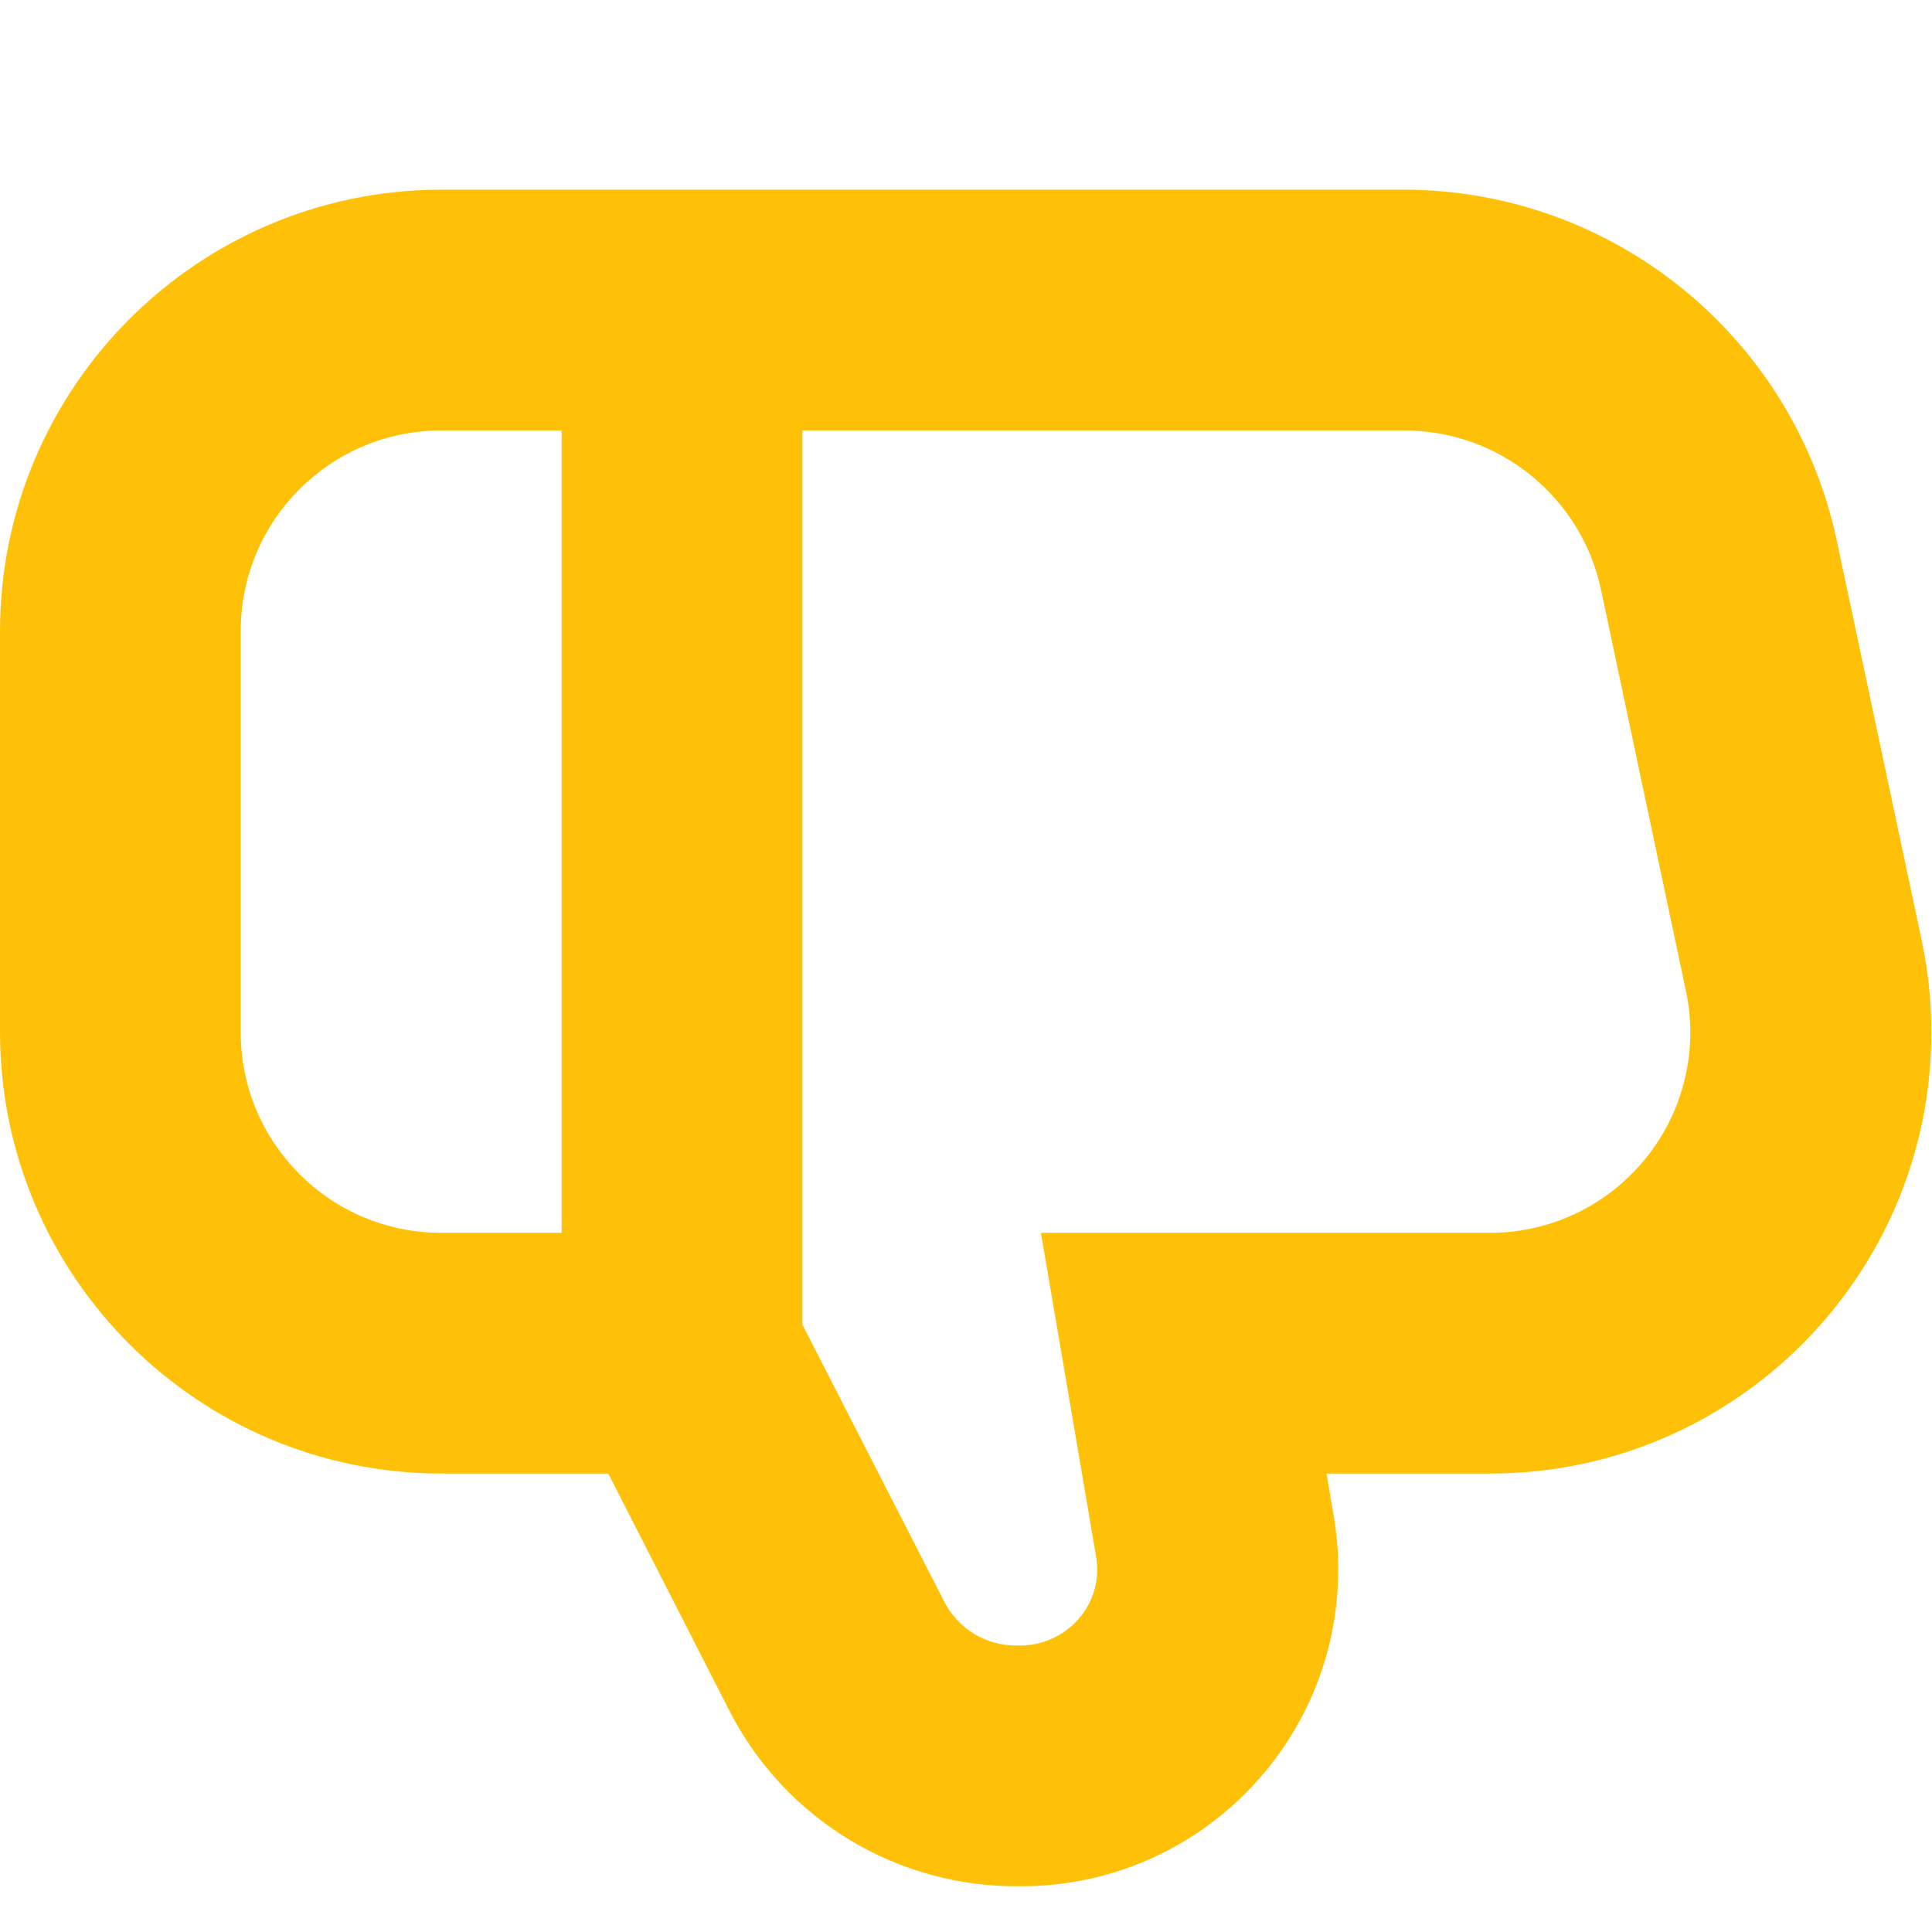 <?xml version="1.0" encoding="UTF-8"?>
<!-- Generator: Adobe Illustrator 25.0.0, SVG Export Plug-In . SVG Version: 6.00 Build 0)  -->
<svg xmlns="http://www.w3.org/2000/svg" xmlns:xlink="http://www.w3.org/1999/xlink" fill="#FFC107" version="1.1" id="Bold" x="0px" y="0px" viewBox="0 0 512 512" style="enable-background:new 0 0 512 512;" xml:space="preserve" width="25" height="25">
<path d="M486.715,143.036c-11.609-53.966-59.222-92.571-114.422-92.775h-255.34C52.387,50.343,0.07,102.67,0,167.235v106.321  c0.07,64.562,52.391,116.882,116.953,116.953h44.251l32.173,63.006c14.81,28.863,44.709,46.829,77.146,46.356  c46.4,0.061,84.064-37.504,84.125-83.904c0.006-4.769-0.393-9.529-1.195-14.23l-1.914-11.227h43.336  c64.591,0,116.953-52.361,116.953-116.952c0-8.132-0.848-16.243-2.531-24.199L486.715,143.036z M63.792,273.556V167.235  c0-29.36,23.801-53.16,53.16-53.16h31.896v212.641h-31.896C87.593,326.716,63.792,302.916,63.792,273.556z M436.063,307.047  c-10.077,12.471-25.262,19.703-41.295,19.669H275.859l14.608,85.737c1.047,5.875-0.6,11.909-4.487,16.437  c-4.135,4.798-10.236,7.445-16.565,7.187c-8.051,0.085-15.459-4.385-19.138-11.546l-37.637-73.51V114.075h159.651  c25.092,0.074,46.738,17.63,51.991,42.167l22.497,106.321C450.131,278.248,446.189,294.607,436.063,307.047z"/>
</svg>
